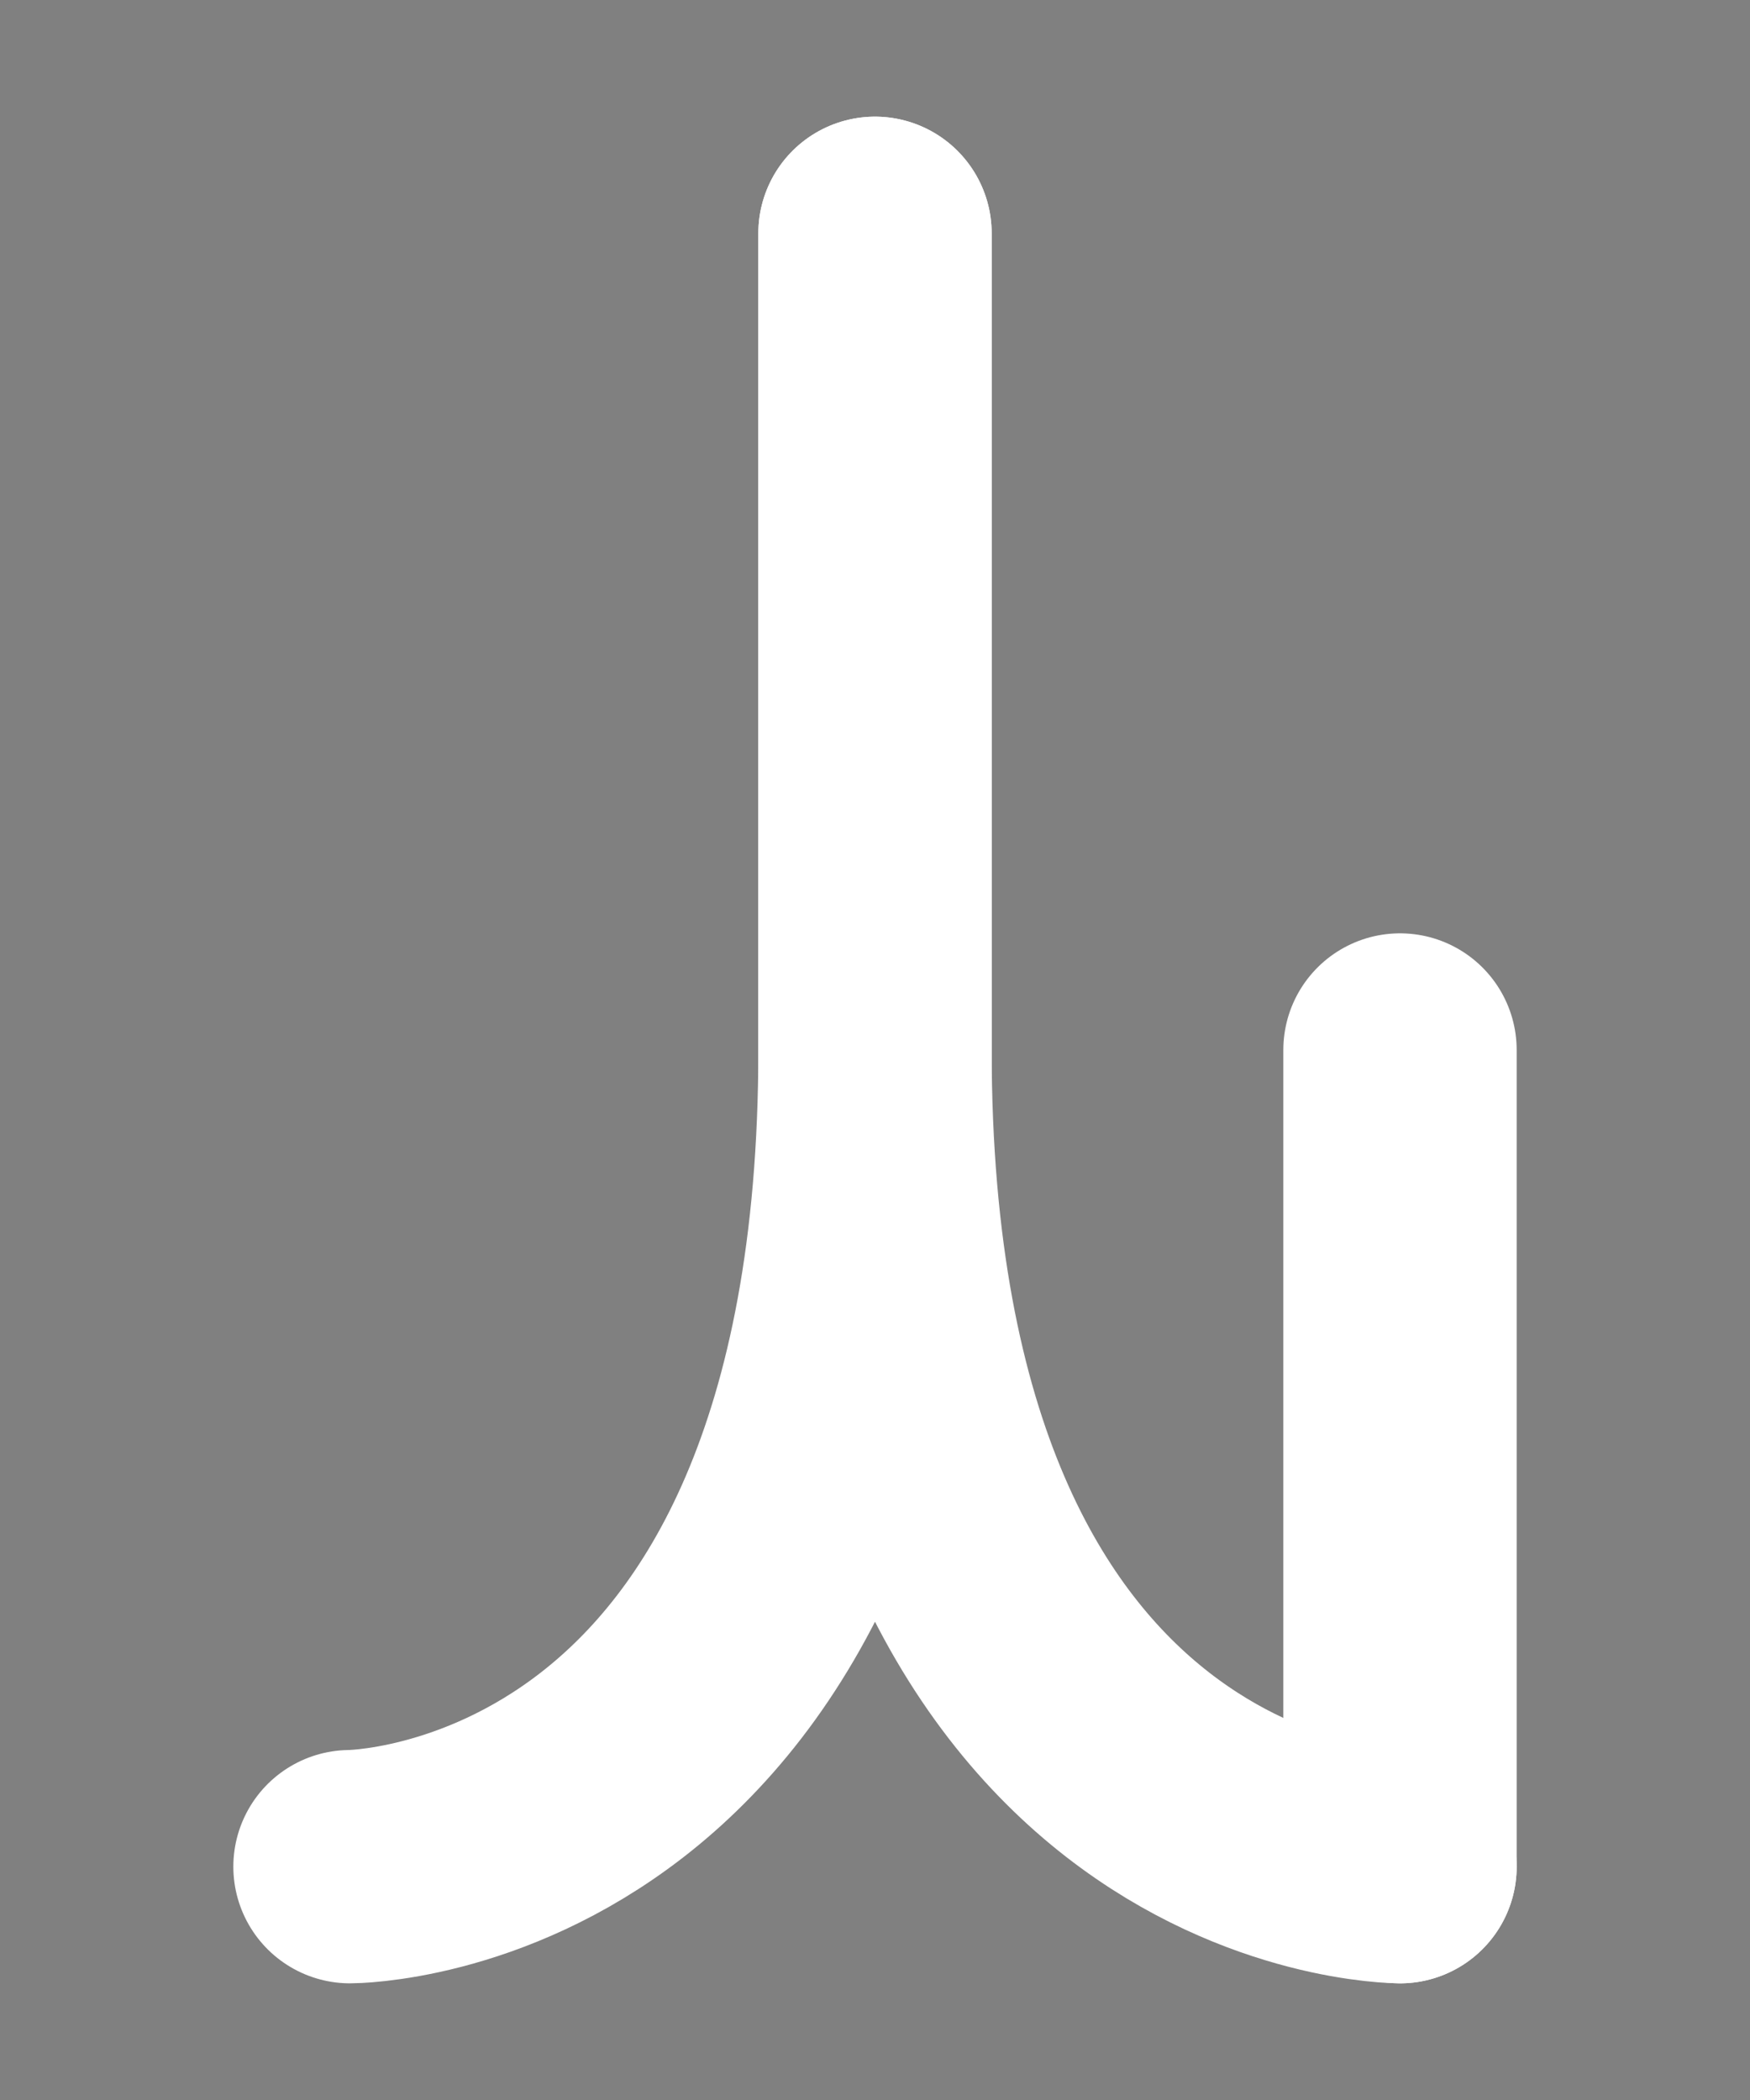 <?xml version="1.0" encoding="UTF-8"?><svg xmlns="http://www.w3.org/2000/svg" viewBox="0 0 15 18"><rect x="0" y="0" width="15" height="18" fill="#808080" stroke="none"/><defs><style>.cls-1{stroke:#000;stroke-miterlimit:10;}.cls-1,.cls-2,.cls-3{fill:none;}.cls-2{stroke-width:0px;}.cls-3{stroke:#fff;stroke-linecap:round;stroke-linejoin:round;stroke-width:2px;}</style></defs><g id="Layer_1"><rect class="cls-1" x="-217.5" y="-429" width="360" height="576" transform="translate(103.5 -178.5) rotate(-90)"/></g><g id="Layer_3"><rect class="cls-2" x="-127.5" y="-81" width="180" height="120"/></g><g id="Layer_2"><path class="cls-3" d="M12,16s-4.5,0-4.5-7V2"/><path class="cls-3" d="M3,16s4.5,0,4.5-7V2"/><line class="cls-3" x1="12" y1="9" x2="12" y2="16"/></g></svg>